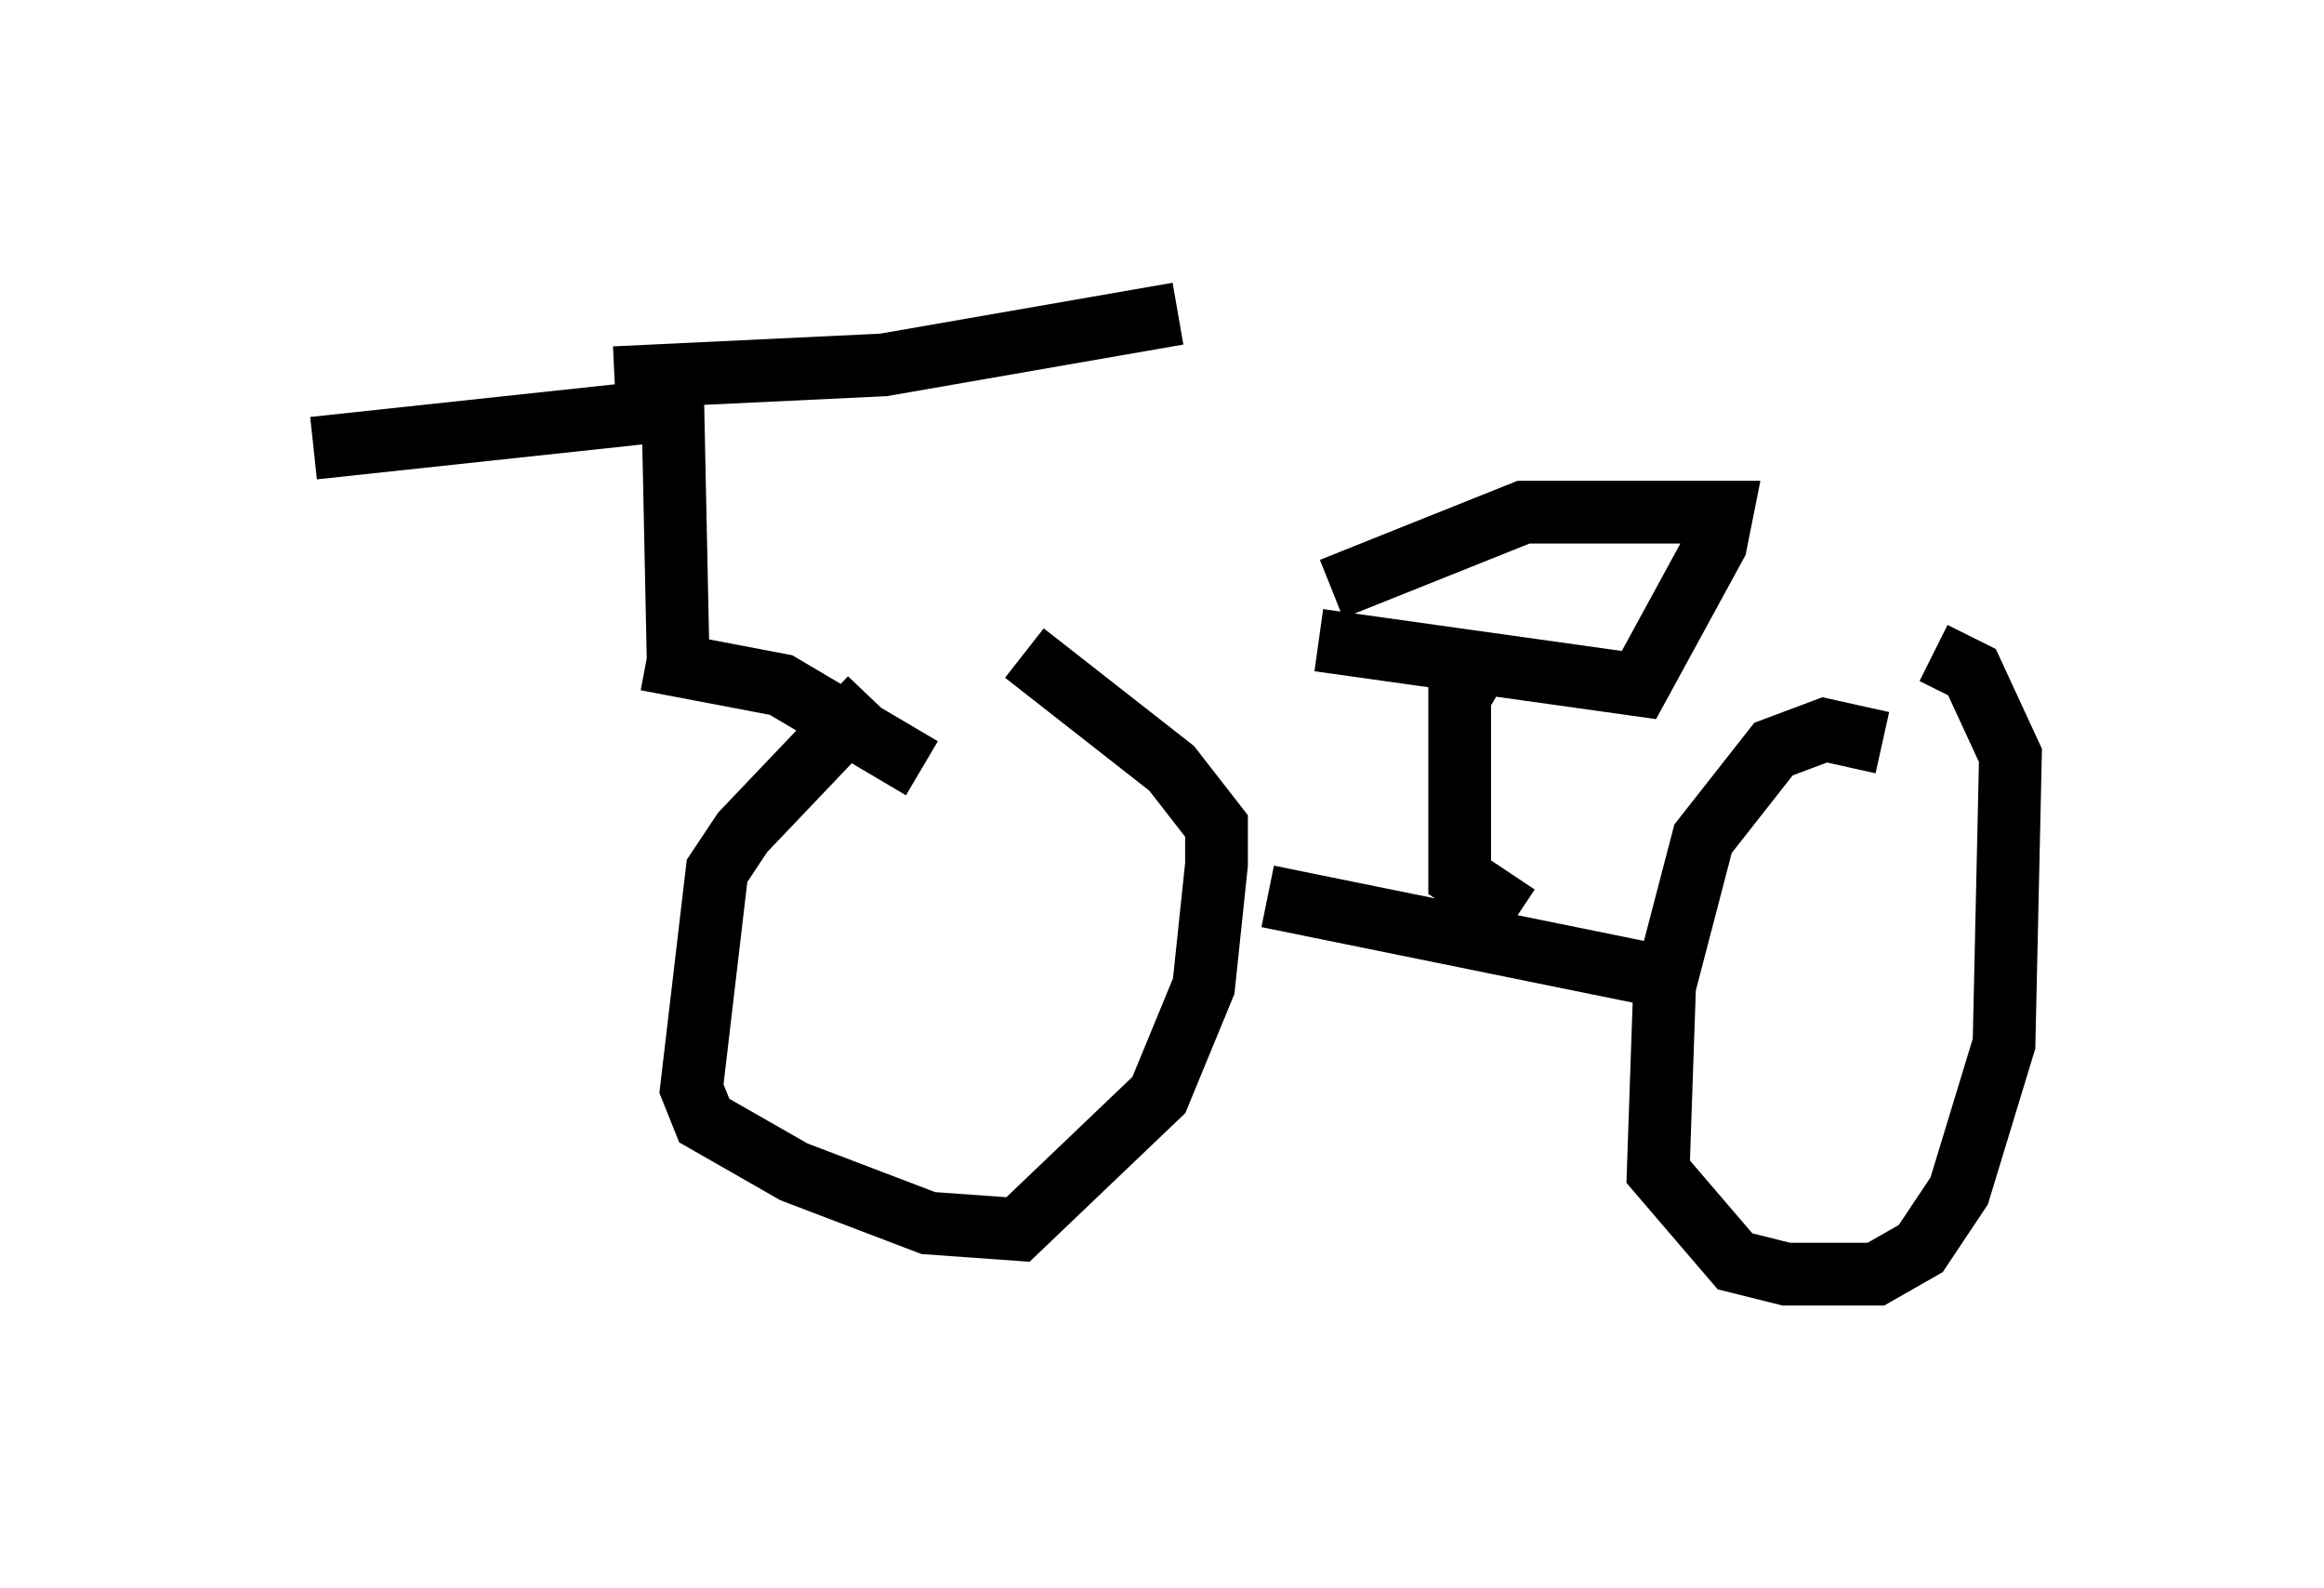 <?xml version="1.0" encoding="utf-8" ?>
<svg baseProfile="full" height="25.313" version="1.1" width="37.052" xmlns="http://www.w3.org/2000/svg" xmlns:ev="http://www.w3.org/2001/xml-events" xmlns:xlink="http://www.w3.org/1999/xlink"><defs /><rect fill="white" height="25.313" width="37.052" x="0" y="0" /><path d="M15.617, 10.615 m-1.735, 0.51 l-2.042, 2.144 -0.408, 0.613 l-0.408, 3.471 0.204, 0.51 l1.429, 0.817 2.144, 0.817 l1.429, 0.102 2.246, -2.144 l0.715, -1.735 0.204, -1.94 l0.0, -0.613 -0.715, -0.919 l-2.348, -1.838 m3.879, 3.879 l6.023, 1.225 m3.777, -3.675 l-0.919, -0.204 -0.817, 0.306 l-1.123, 1.429 -0.613, 2.348 l-0.102, 2.96 1.225, 1.429 l0.817, 0.204 1.429, 0.0 l0.715, -0.408 0.613, -0.919 l0.715, -2.348 0.102, -4.594 l-0.613, -1.327 -0.613, -0.306 m-16.129, 1.838 l-2.246, -1.327 -2.144, -0.408 m0.51, 0.306 l-0.102, -4.9 m0.0, 0.613 l-5.717, 0.613 m4.798, -1.123 l4.288, -0.204 4.696, -0.817 m5.41, 9.596 l-0.919, -0.613 0.0, -3.063 l0.51, 0.306 m-2.756, -1.021 l5.104, 0.715 1.225, -2.246 l0.102, -0.51 -3.165, 0.0 l-3.063, 1.225 " fill="none" stroke="black" stroke-width="1" /></svg>
